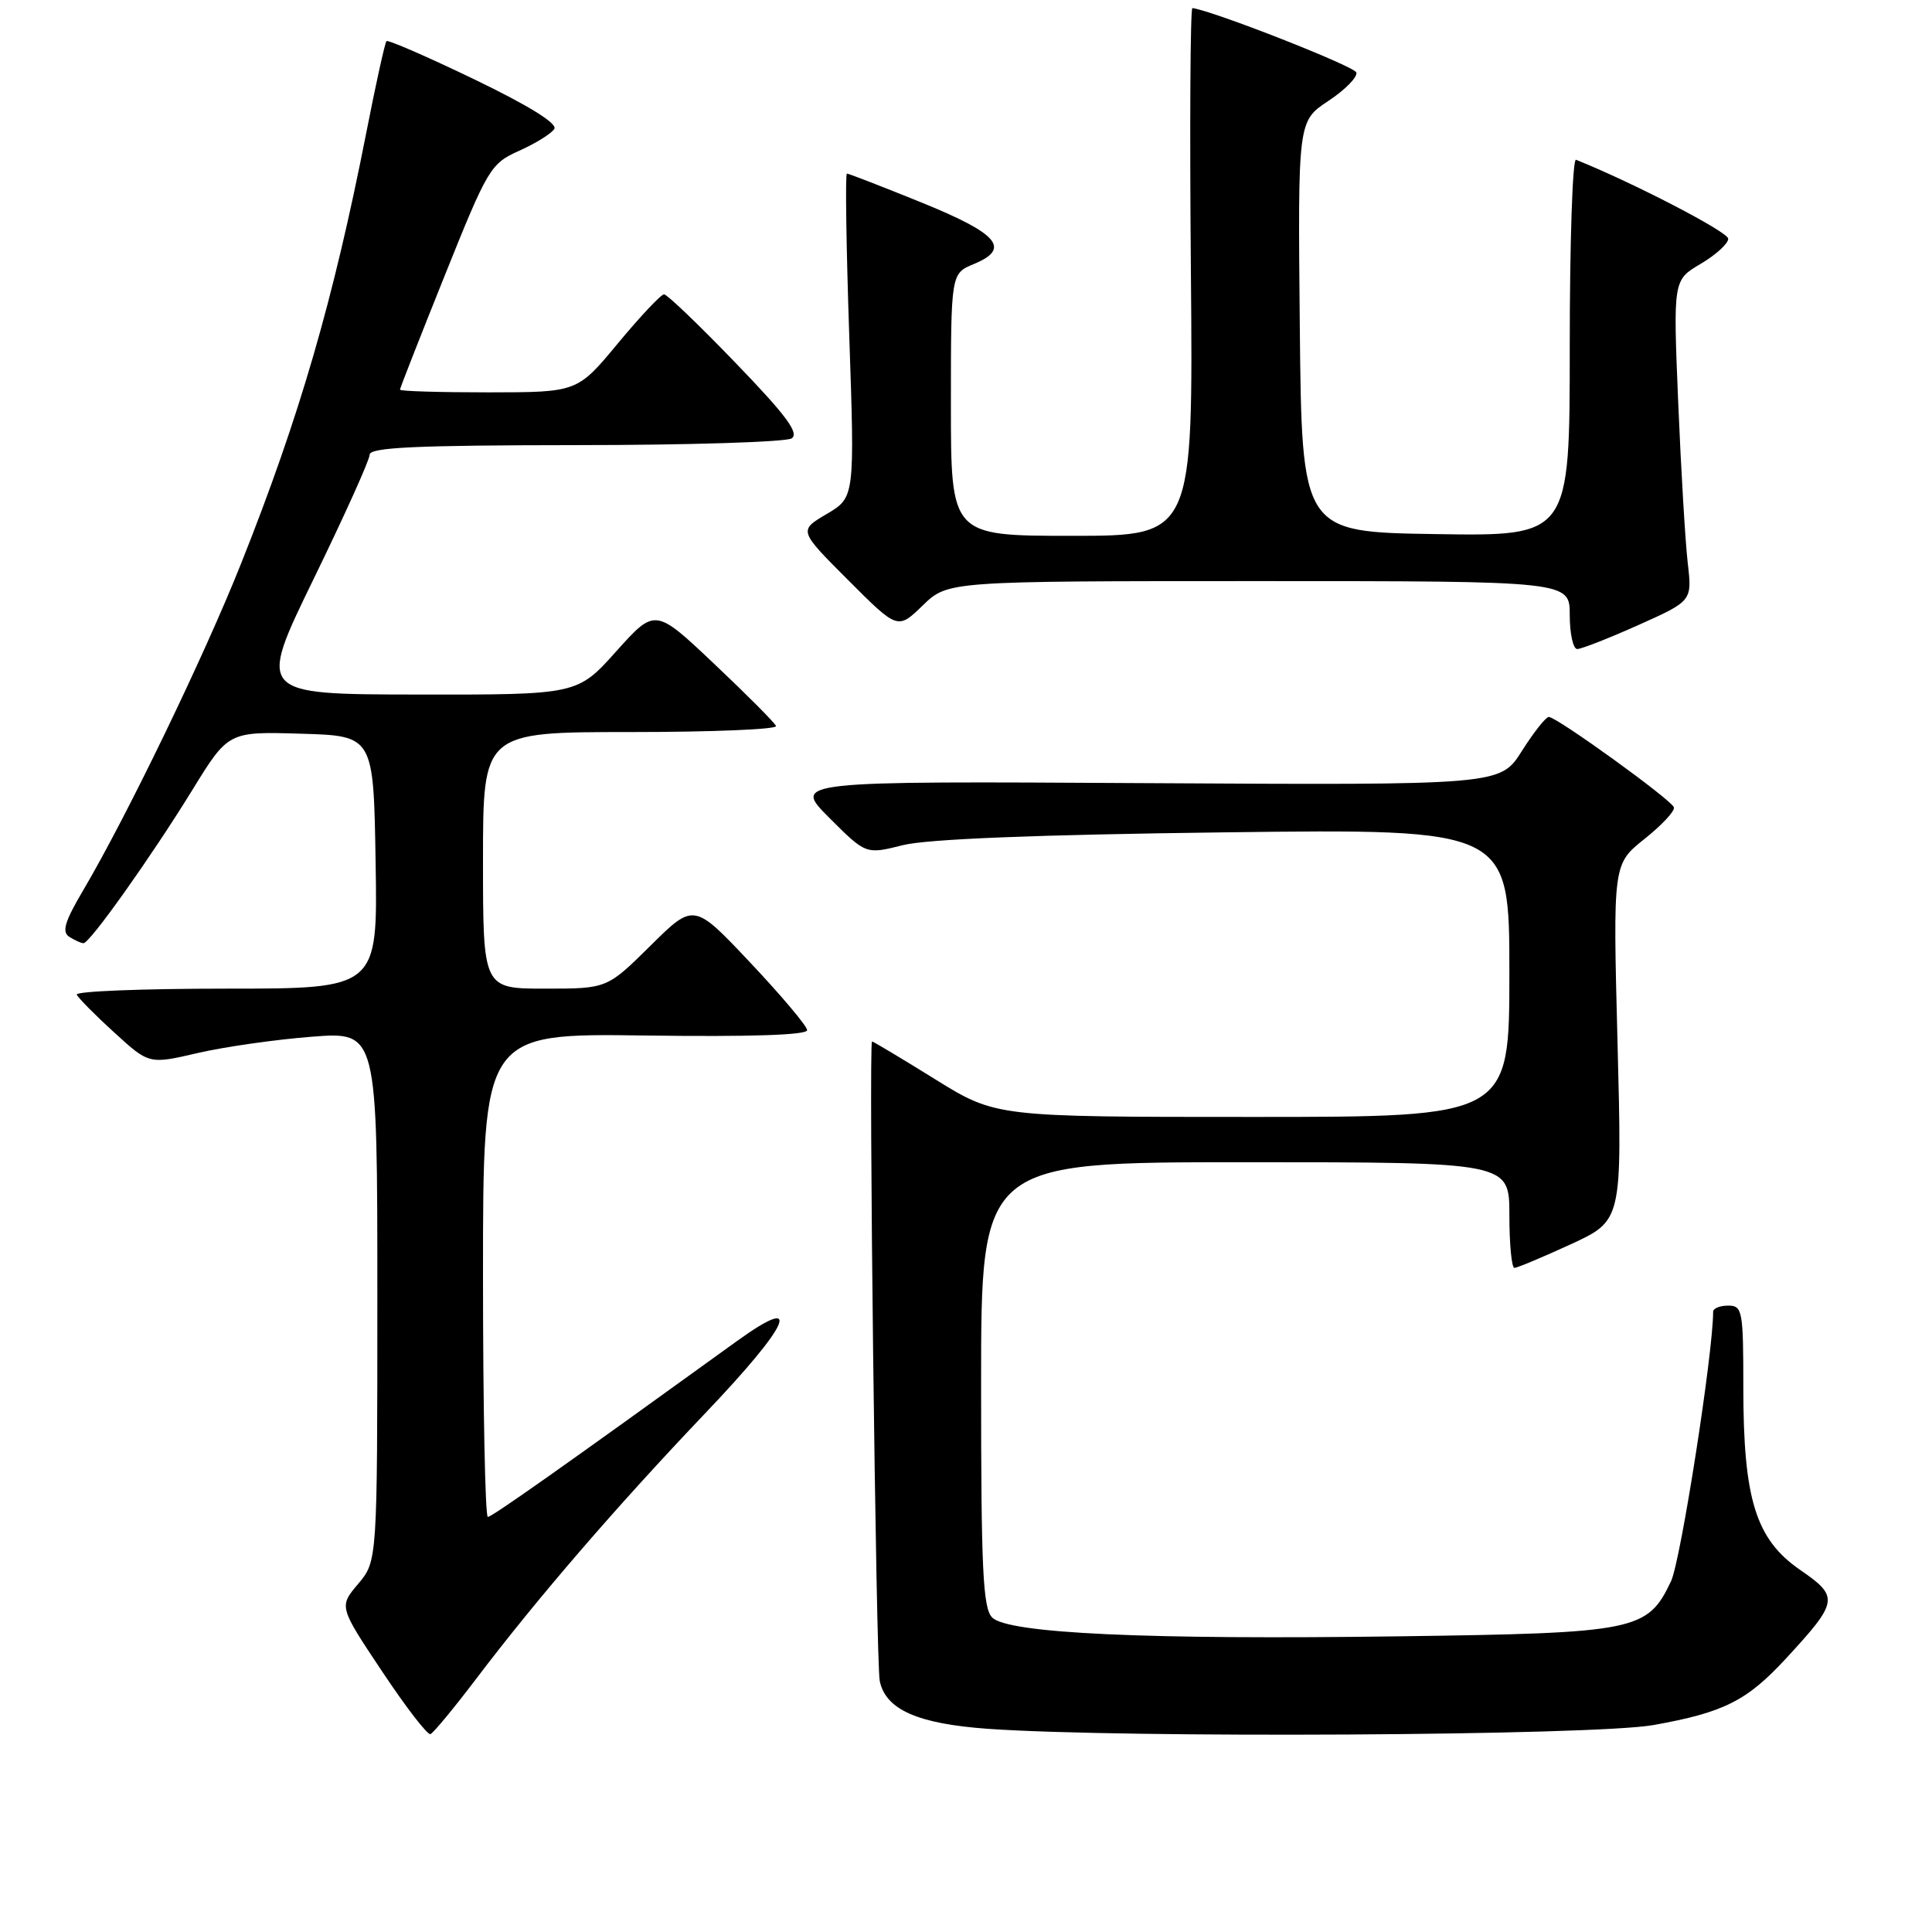 <?xml version="1.0" encoding="UTF-8" standalone="no"?>
<!DOCTYPE svg PUBLIC "-//W3C//DTD SVG 1.1//EN" "http://www.w3.org/Graphics/SVG/1.1/DTD/svg11.dtd" >
<svg xmlns="http://www.w3.org/2000/svg" xmlns:xlink="http://www.w3.org/1999/xlink" version="1.1" viewBox="0 0 256 256">
 <g >
 <path fill="currentColor"
d=" M 63.06 222.50 C 71.20 211.76 81.67 199.63 93.44 187.27 C 104.75 175.41 106.56 171.27 97.62 177.72 C 74.34 194.54 65.18 201.00 64.64 201.00 C 64.29 201.00 64.00 186.58 64.00 168.96 C 64.00 136.92 64.00 136.92 85.50 137.21 C 99.38 137.40 106.98 137.15 106.95 136.50 C 106.93 135.95 103.54 131.93 99.42 127.56 C 91.94 119.62 91.94 119.62 86.19 125.31 C 80.44 131.00 80.44 131.00 72.22 131.00 C 64.00 131.00 64.00 131.00 64.00 114.00 C 64.00 97.00 64.00 97.00 83.58 97.00 C 94.35 97.00 103.02 96.64 102.83 96.20 C 102.65 95.76 98.97 92.06 94.65 87.98 C 86.81 80.56 86.81 80.56 81.65 86.31 C 76.50 92.06 76.50 92.06 55.31 92.03 C 34.12 92.00 34.12 92.00 41.54 76.75 C 45.63 68.36 48.98 60.94 48.98 60.25 C 49.00 59.28 55.13 59.00 76.25 58.98 C 91.24 58.98 104.12 58.57 104.89 58.09 C 105.94 57.42 104.20 55.06 97.49 48.11 C 92.67 43.10 88.39 39.00 87.99 39.00 C 87.59 39.00 84.84 41.92 81.88 45.49 C 76.50 51.98 76.50 51.98 64.75 51.99 C 58.29 51.99 53.00 51.84 53.00 51.63 C 53.00 51.43 55.67 44.63 58.93 36.51 C 64.65 22.26 65.00 21.68 68.81 19.97 C 70.98 19.00 73.07 17.70 73.45 17.08 C 73.89 16.37 70.06 13.99 62.86 10.52 C 56.66 7.53 51.42 5.25 51.21 5.45 C 51.01 5.66 49.79 11.15 48.52 17.66 C 44.17 39.79 39.68 55.25 31.97 74.61 C 27.10 86.86 16.83 108.12 11.04 117.94 C 8.57 122.12 8.16 123.49 9.19 124.14 C 9.91 124.59 10.75 124.98 11.06 124.98 C 11.88 125.01 19.98 113.61 25.46 104.72 C 30.25 96.93 30.25 96.93 39.88 97.22 C 49.50 97.50 49.50 97.50 49.77 114.25 C 50.05 131.00 50.05 131.00 29.94 131.00 C 18.88 131.00 9.98 131.35 10.17 131.79 C 10.35 132.22 12.58 134.48 15.13 136.80 C 19.75 141.03 19.75 141.03 26.20 139.53 C 29.74 138.71 36.55 137.74 41.32 137.37 C 50.00 136.70 50.00 136.70 50.00 171.78 C 50.00 206.85 50.00 206.85 47.46 209.87 C 44.91 212.89 44.91 212.89 50.63 221.47 C 53.77 226.19 56.65 229.93 57.04 229.78 C 57.43 229.62 60.14 226.35 63.06 222.50 Z  M 219.08 228.58 C 228.43 226.91 231.47 225.38 236.69 219.72 C 243.62 212.20 243.72 211.59 238.54 208.03 C 232.65 203.97 231.00 198.68 231.00 183.82 C 231.00 173.67 230.88 173.00 229.00 173.00 C 227.90 173.00 227.00 173.36 227.00 173.81 C 227.00 179.30 222.70 206.83 221.42 209.52 C 218.31 216.09 216.83 216.39 185.51 216.82 C 151.96 217.29 133.58 216.44 131.47 214.33 C 130.24 213.10 130.00 207.98 130.00 183.43 C 130.00 154.00 130.00 154.00 165.00 154.00 C 200.00 154.00 200.00 154.00 200.00 161.00 C 200.00 164.85 200.30 168.00 200.67 168.00 C 201.04 168.00 204.40 166.59 208.14 164.87 C 214.94 161.73 214.94 161.73 214.33 138.12 C 213.72 114.50 213.72 114.50 217.91 111.16 C 220.22 109.32 221.97 107.44 221.80 106.97 C 221.44 105.95 206.28 95.00 205.23 95.00 C 204.83 95.00 203.22 97.04 201.65 99.52 C 198.79 104.04 198.79 104.04 151.91 103.77 C 105.02 103.50 105.02 103.50 109.88 108.36 C 114.74 113.22 114.74 113.22 119.62 111.99 C 122.85 111.18 137.25 110.60 162.25 110.29 C 200.00 109.82 200.00 109.82 200.00 128.91 C 200.00 148.00 200.00 148.00 165.98 148.00 C 131.96 148.00 131.96 148.00 123.90 143.00 C 119.47 140.25 115.71 138.00 115.55 138.00 C 115.08 138.00 116.07 220.30 116.57 222.74 C 117.36 226.54 121.60 228.41 130.93 229.08 C 148.81 230.34 211.17 229.99 219.08 228.58 Z  M 217.10 82.82 C 224.22 79.63 224.22 79.63 223.63 74.57 C 223.31 71.78 222.74 62.21 222.37 53.31 C 221.70 37.11 221.70 37.11 225.35 34.96 C 227.36 33.77 229.00 32.28 229.00 31.63 C 229.00 30.74 216.43 24.22 208.83 21.17 C 208.37 20.98 208.00 32.13 208.00 45.94 C 208.00 71.05 208.00 71.05 190.25 70.77 C 172.50 70.50 172.50 70.50 172.23 43.27 C 171.97 16.05 171.97 16.05 176.02 13.37 C 178.24 11.90 179.91 10.20 179.72 9.60 C 179.45 8.77 160.81 1.45 158.00 1.07 C 157.72 1.03 157.63 16.75 157.80 36.00 C 158.10 71.00 158.10 71.00 142.05 71.00 C 126.00 71.00 126.00 71.00 126.00 53.62 C 126.00 36.24 126.00 36.24 129.05 34.98 C 133.98 32.94 132.30 30.97 122.07 26.82 C 116.89 24.72 112.45 23.00 112.22 23.00 C 111.99 23.00 112.13 32.66 112.53 44.46 C 113.26 65.91 113.26 65.91 109.54 68.11 C 105.82 70.30 105.82 70.30 112.39 76.87 C 118.95 83.44 118.95 83.44 122.27 80.22 C 125.60 77.00 125.60 77.00 166.80 77.00 C 208.00 77.00 208.00 77.00 208.00 81.50 C 208.00 83.97 208.45 86.00 208.99 86.00 C 209.54 86.00 213.19 84.57 217.10 82.82 Z "/>
</g>
</svg>